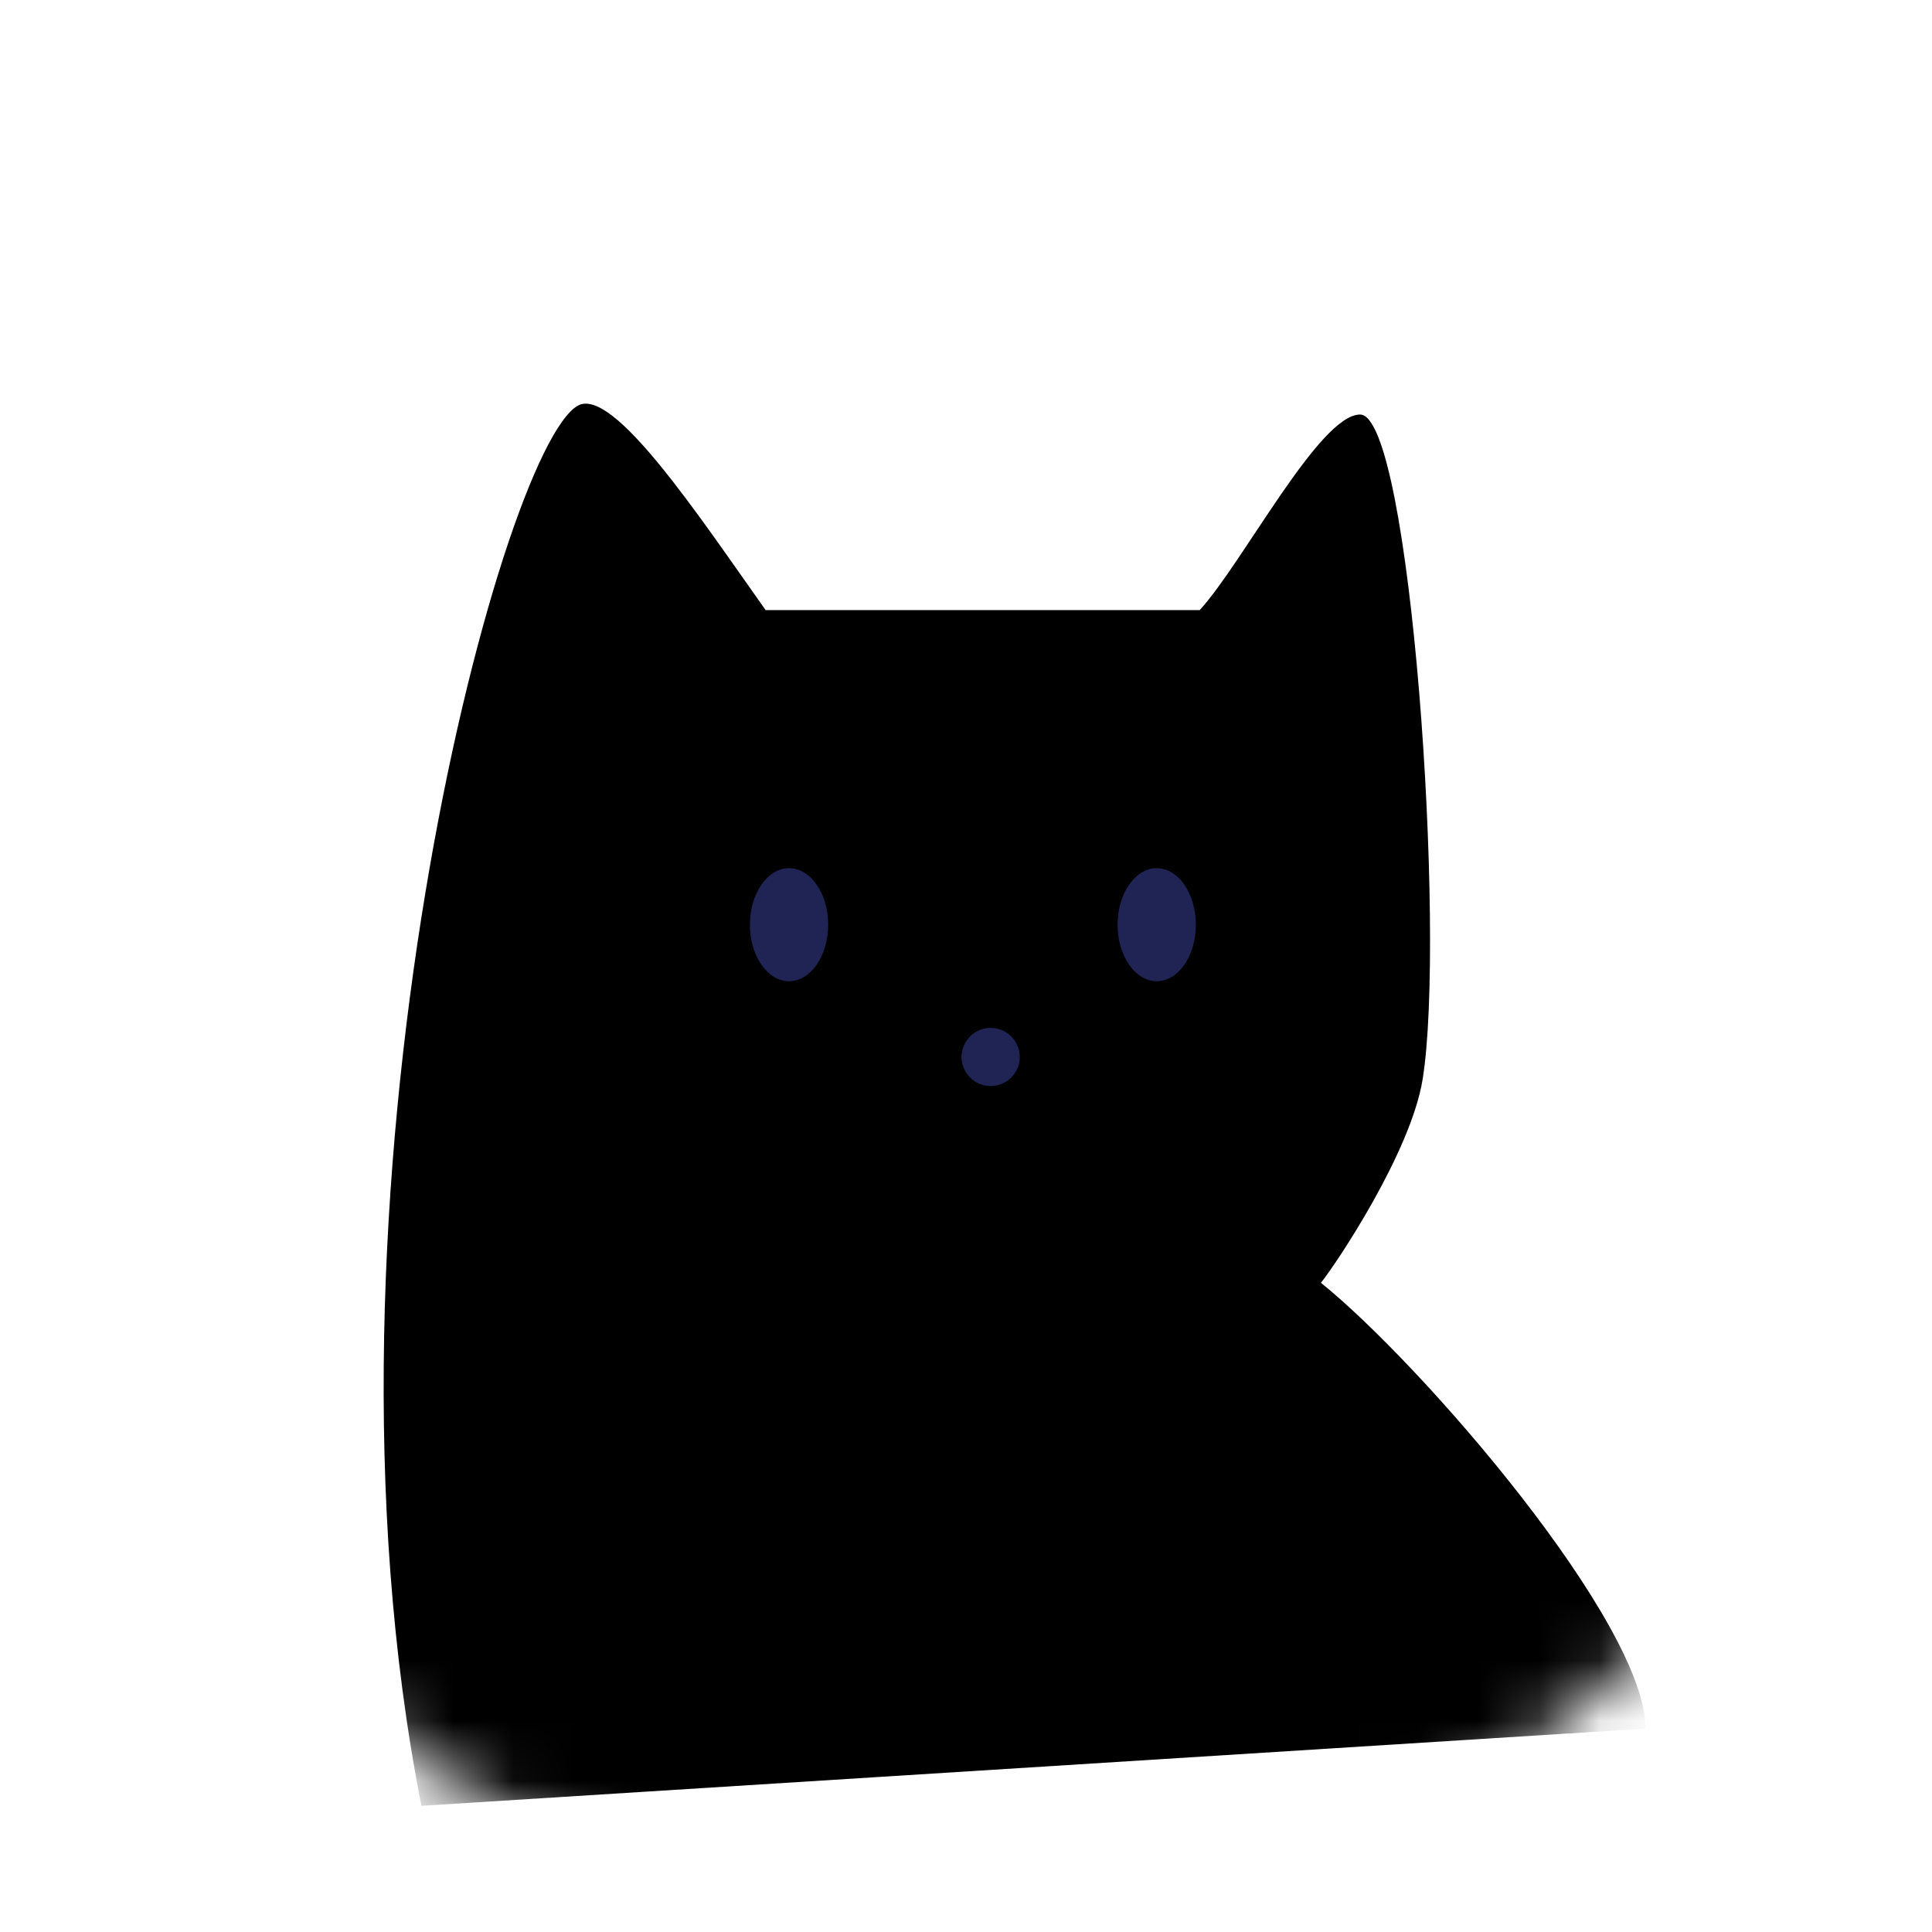 <svg  viewBox="0 0 32 32" xmlns="http://www.w3.org/2000/svg">
<mask id="mask0_1357_313" style="mask-type:alpha" maskUnits="userSpaceOnUse" x="0" y="0" width="32" height="32">
<circle cx="16" cy="16" r="16" fill="#FFAF00"/>
</mask>
<g mask="url(#mask0_1357_313)">
<path d="M6.98 29.91C4.988 19.822 8.276 7.445 9.571 6.719C10.154 6.393 11.579 8.551 12.681 10.105H19.871C20.584 9.328 21.853 6.866 22.527 6.866C23.369 6.866 23.952 15.482 23.563 17.878C23.367 19.086 22.138 20.923 21.879 21.247C23.563 22.607 27.256 26.883 27.256 28.631"  stroke-width="1.143"/>
<ellipse cx="13.069" cy="15.316" rx="0.648" ry="0.936" fill="#202454"/>
<ellipse cx="19.159" cy="15.316" rx="0.648" ry="0.936" fill="#202454"/>
<path d="M16.78 17.813C16.682 17.932 16.542 17.99 16.403 17.988C16.259 17.987 16.116 17.922 16.022 17.794C15.879 17.602 15.906 17.361 16.037 17.201C16.123 17.095 16.255 17.024 16.414 17.026C16.578 17.028 16.712 17.106 16.795 17.22C16.917 17.386 16.933 17.628 16.78 17.813Z" fill="#202454"  stroke-width="3.306"/>
<line x1="4.595" y1="15.239" x2="9.389" y2="15.887"  stroke-width="1.143"/>
<path d="M9.597 18.202L3.12 18.849"  stroke-width="1.143"/>
<line x1="21.806" y1="15.887" x2="25.823" y2="15.368"  stroke-width="1.143"/>
<path d="M21.675 18.207L27.116 18.984"  stroke-width="1.143"/>
</g>
</svg>
